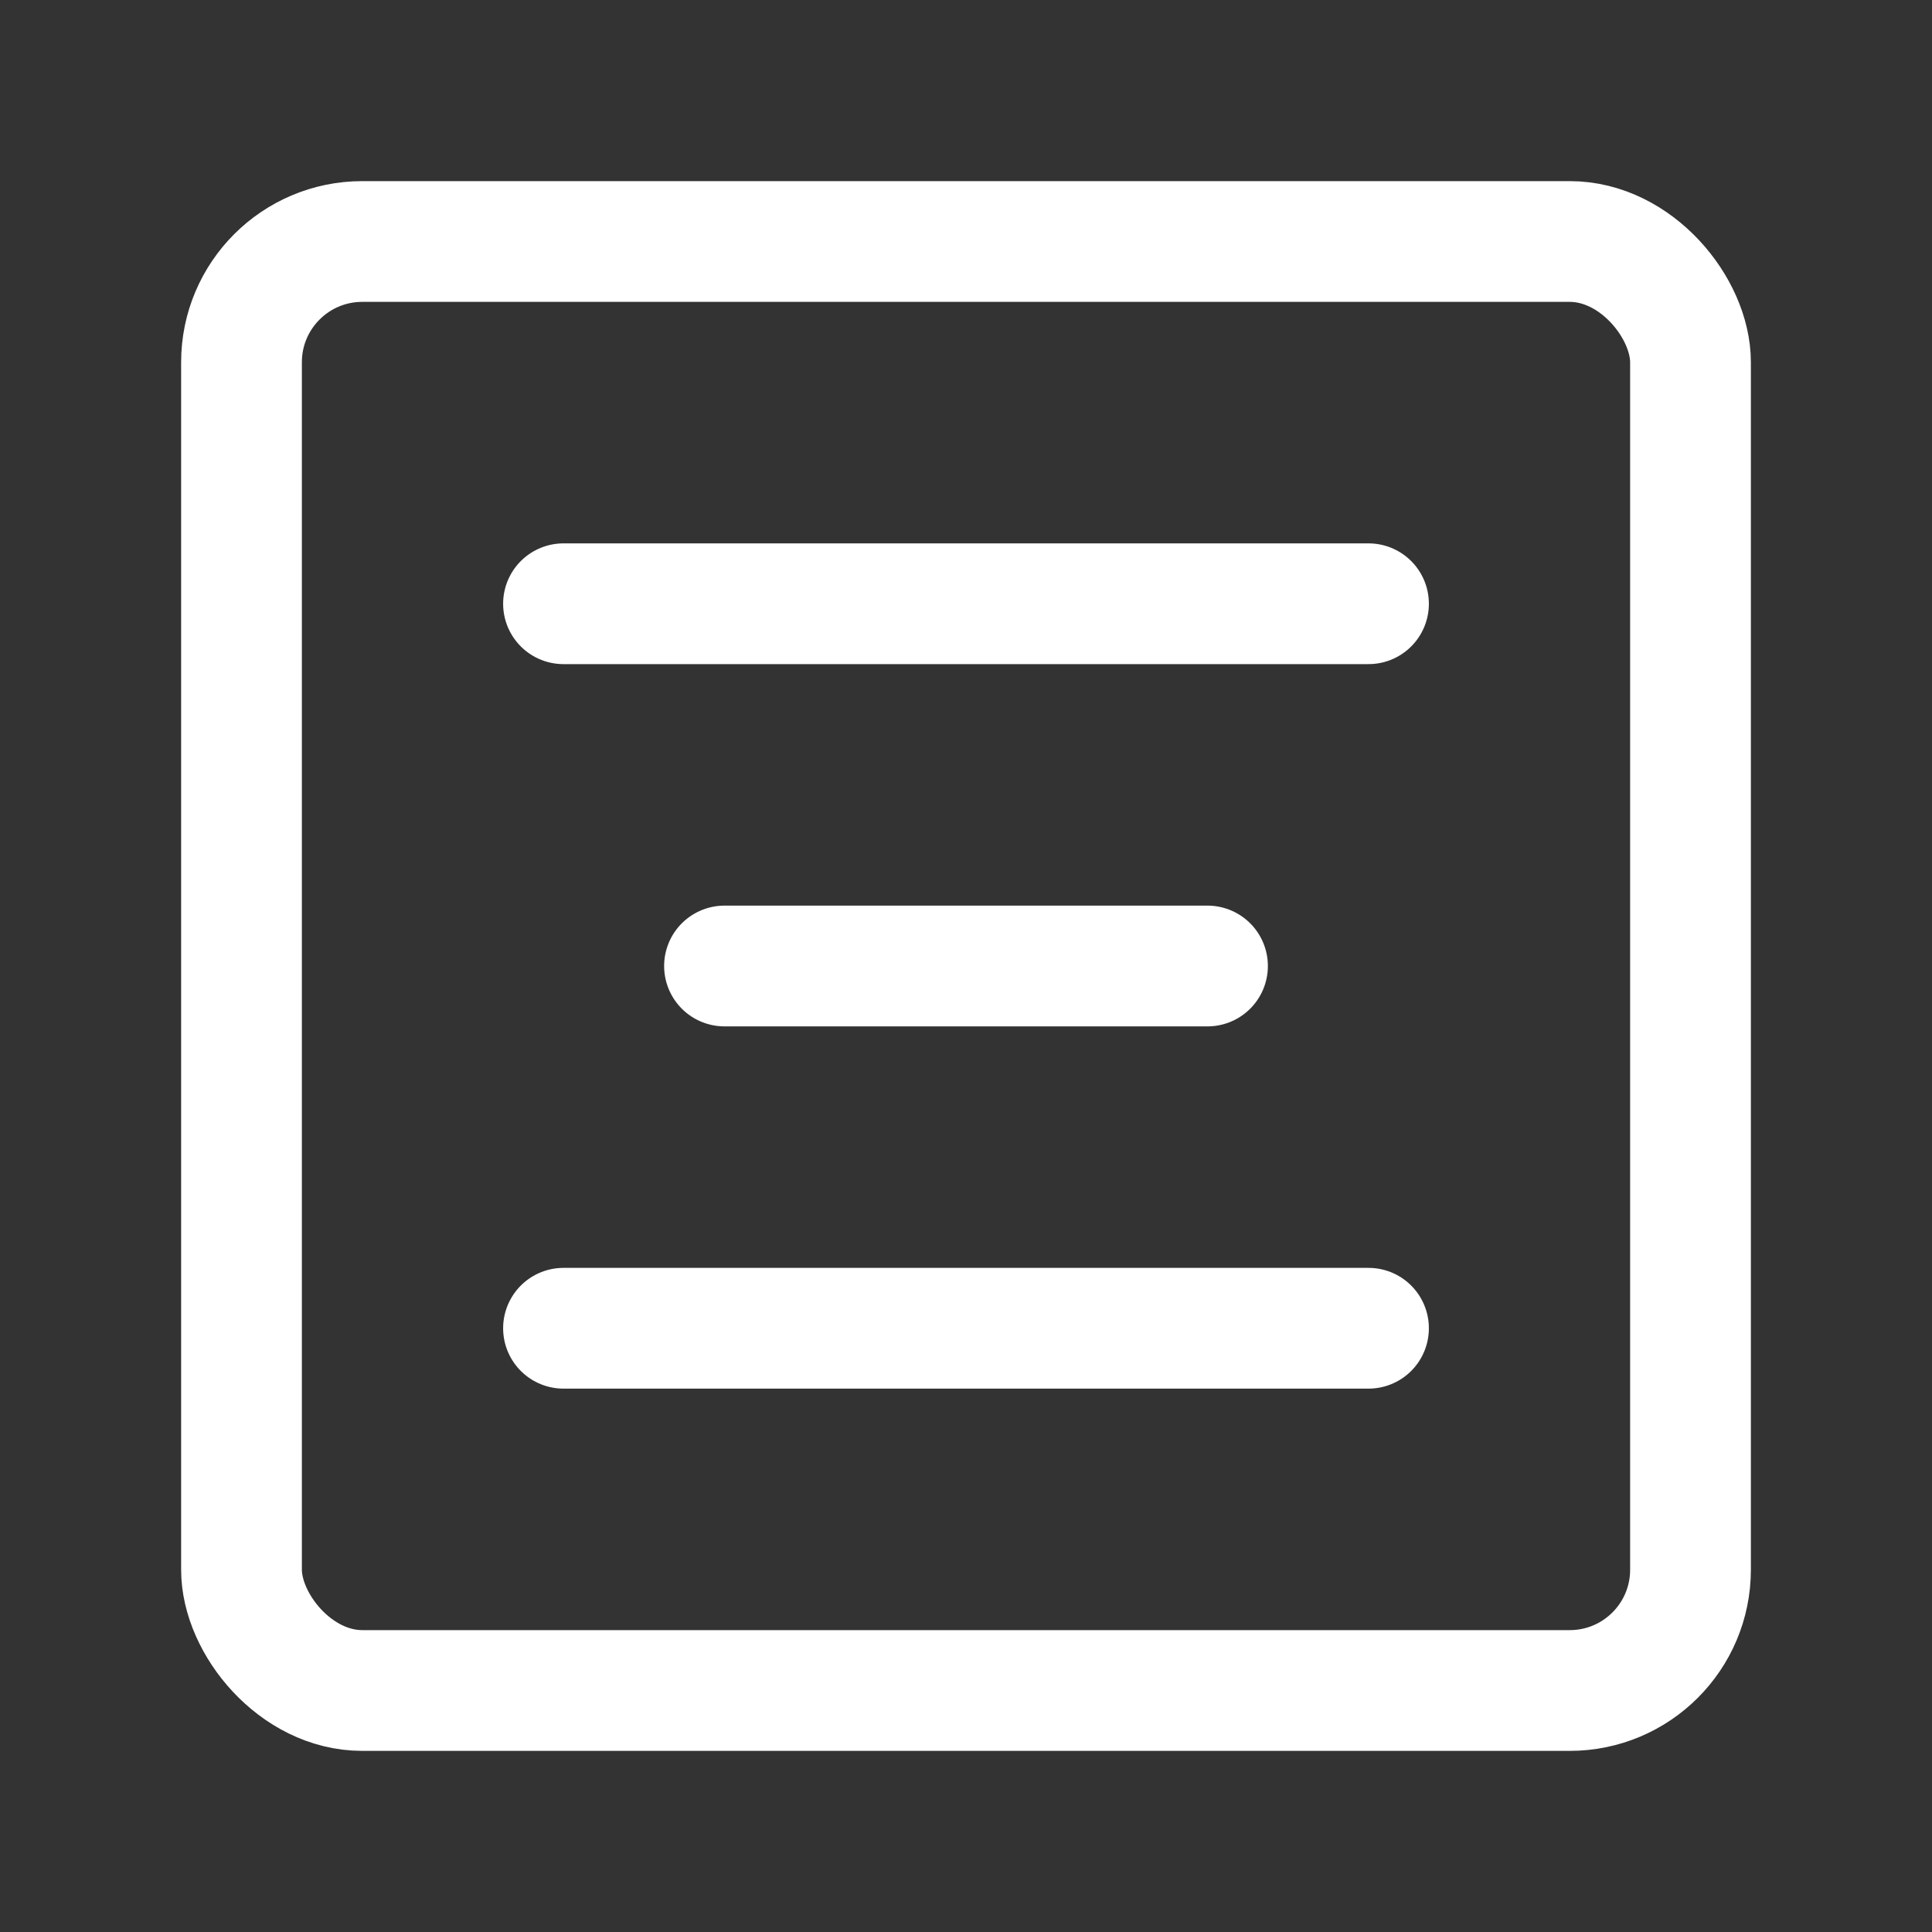 <?xml version="1.0" encoding="UTF-8"?><svg width="32" height="32" viewBox="0 0 48 48" fill="none" xmlns="http://www.w3.org/2000/svg"><rect x="0" y="0" width="48" height="48" fill="#333333" stroke="none"/><rect x="6" y="6" width="36" height="36" rx="3" fill="none" stroke="#ffffff" stroke-width="3" stroke-linejoin="round"/><path d="M30 24H18" stroke="#ffffff" stroke-width="3" stroke-linecap="round" stroke-linejoin="round"/><path d="M34 15H14" stroke="#ffffff" stroke-width="3" stroke-linecap="round" stroke-linejoin="round"/><path d="M34 33H14" stroke="#ffffff" stroke-width="3" stroke-linecap="round" stroke-linejoin="round"/></svg>